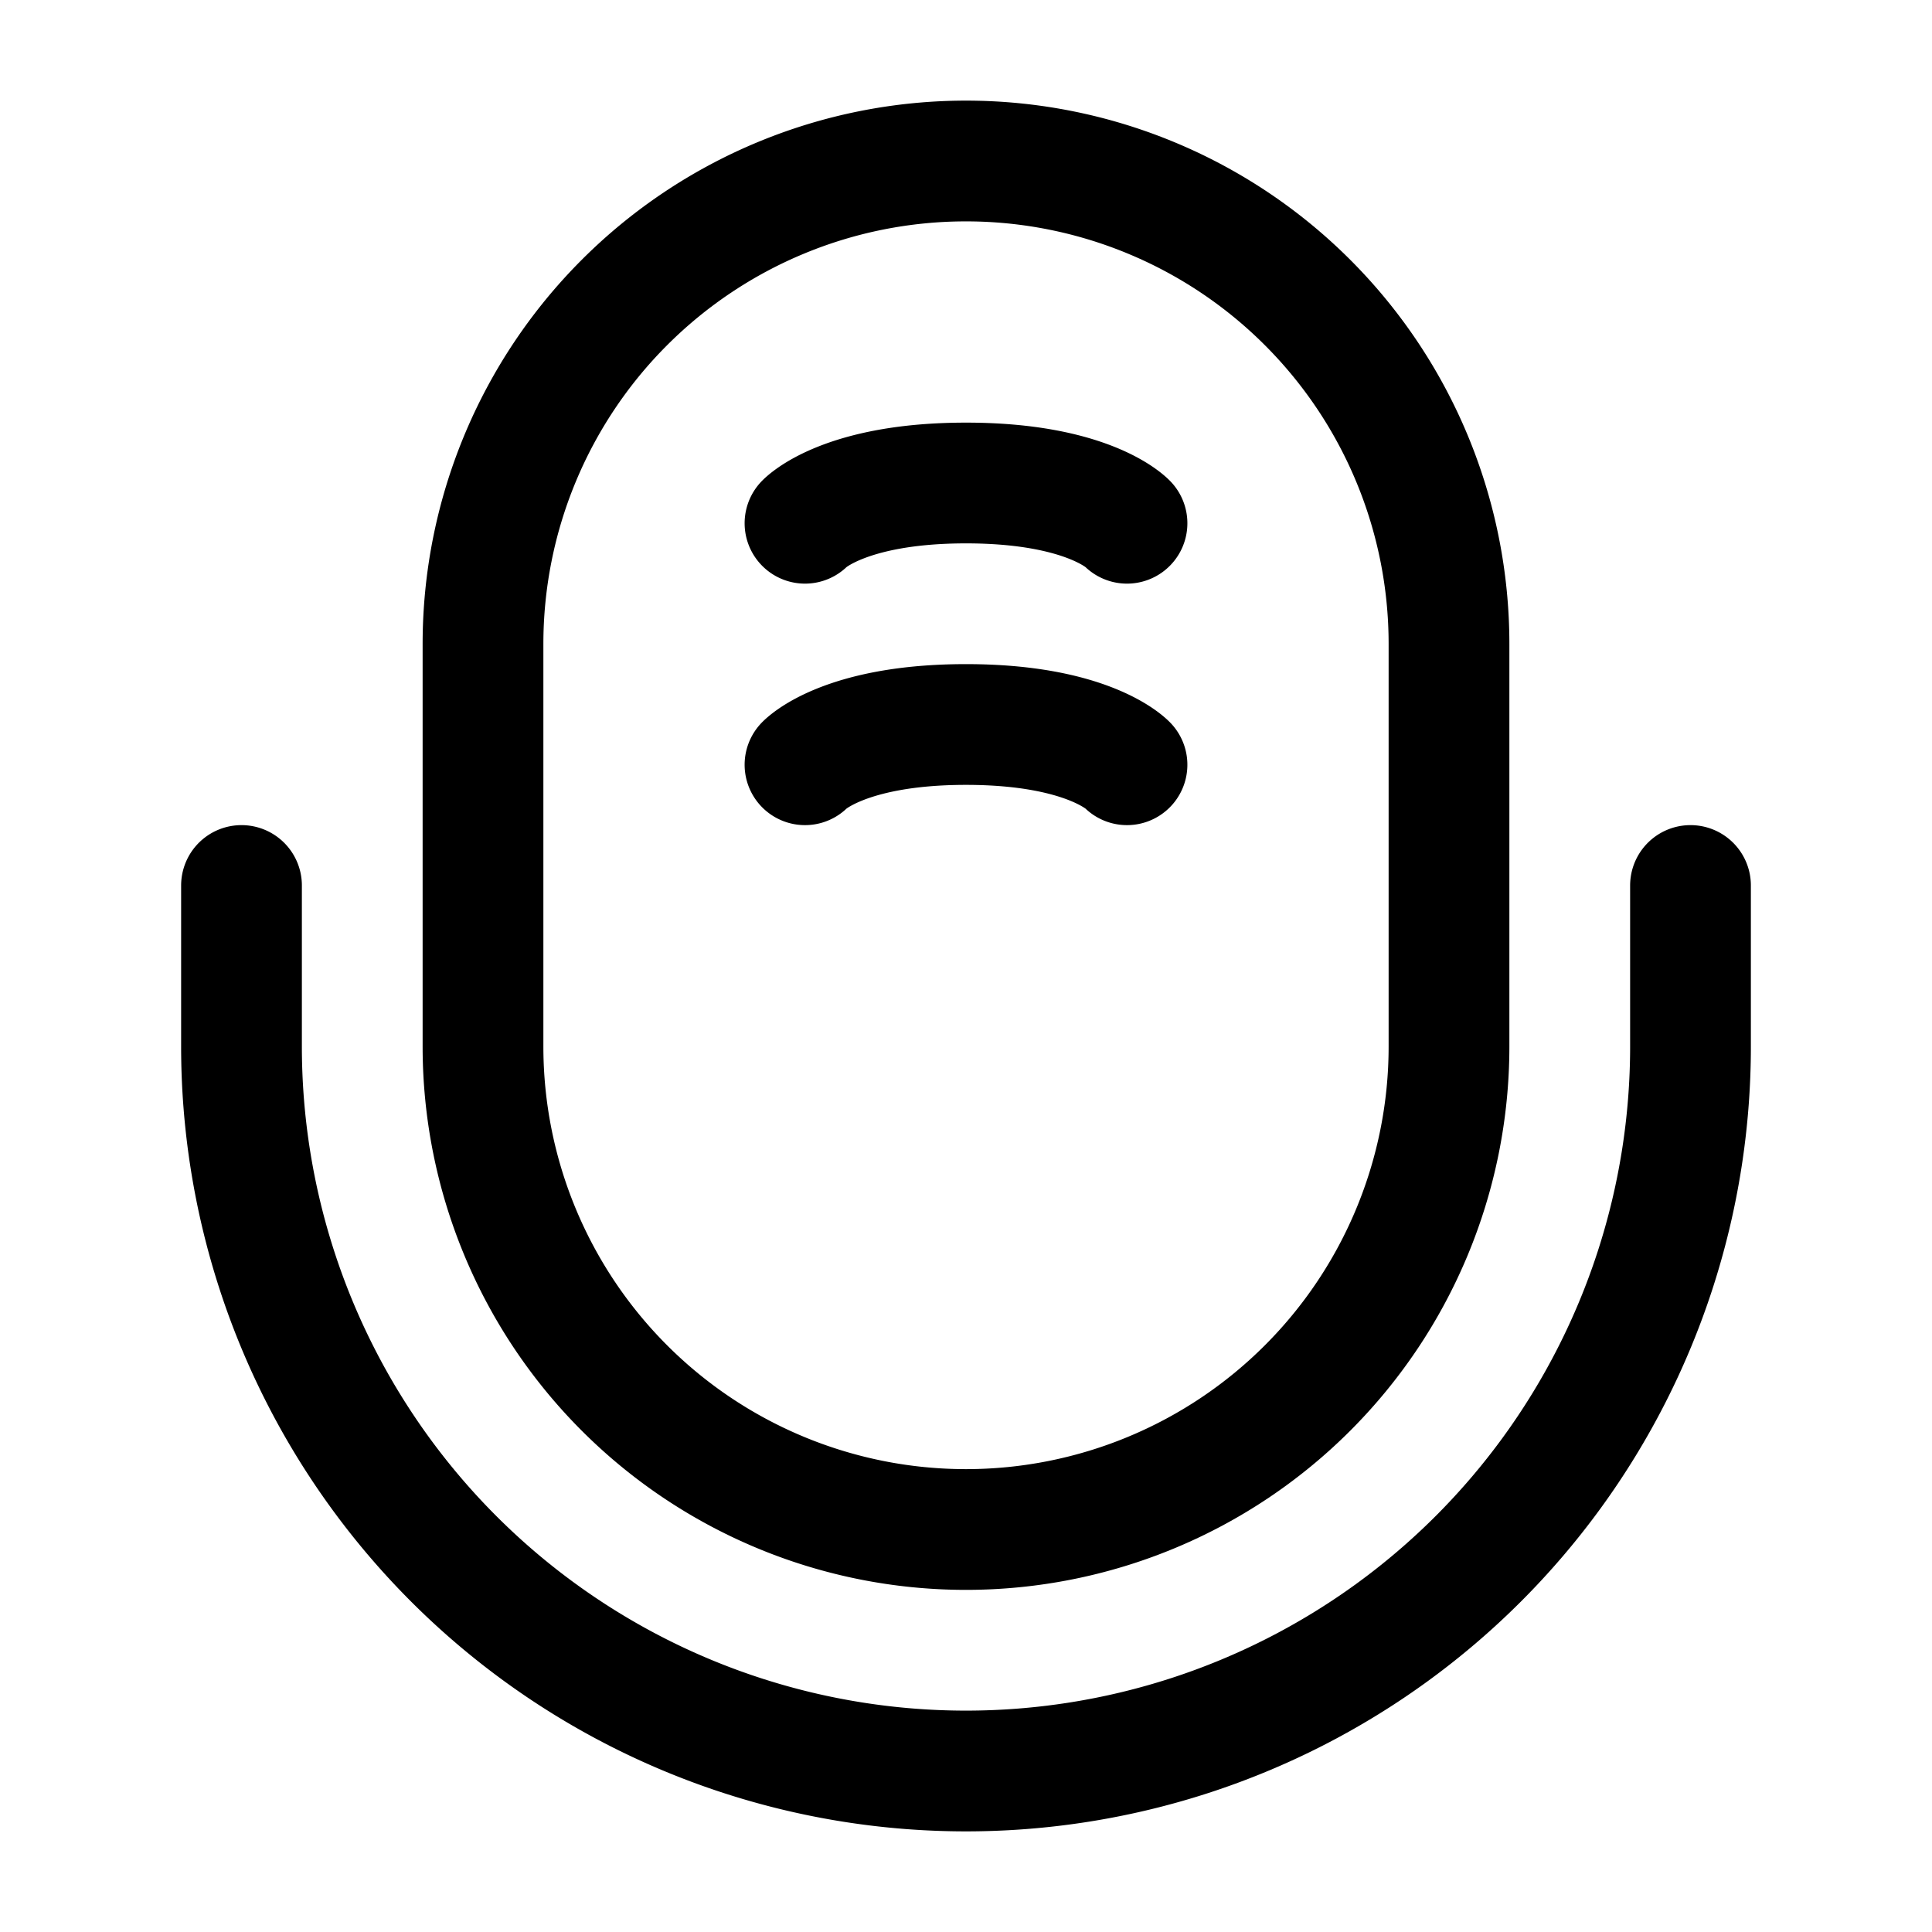 <svg xmlns="http://www.w3.org/2000/svg" width="1em" height="1em" viewBox="0 0 24 24"><g fill="none" stroke="currentColor" stroke-width="1.5"><path d="M6 8a6 6 0 1 1 12 0v5a6 6 0 0 1-12 0z"/><path stroke-linecap="round" d="M10 6.5s.473-.5 2-.5c1.527 0 2 .5 2 .5m-4 3s.473-.5 2-.5c1.527 0 2 .5 2 .5m7 1.5v2a9 9 0 1 1-18 0v-2"/></g></svg>